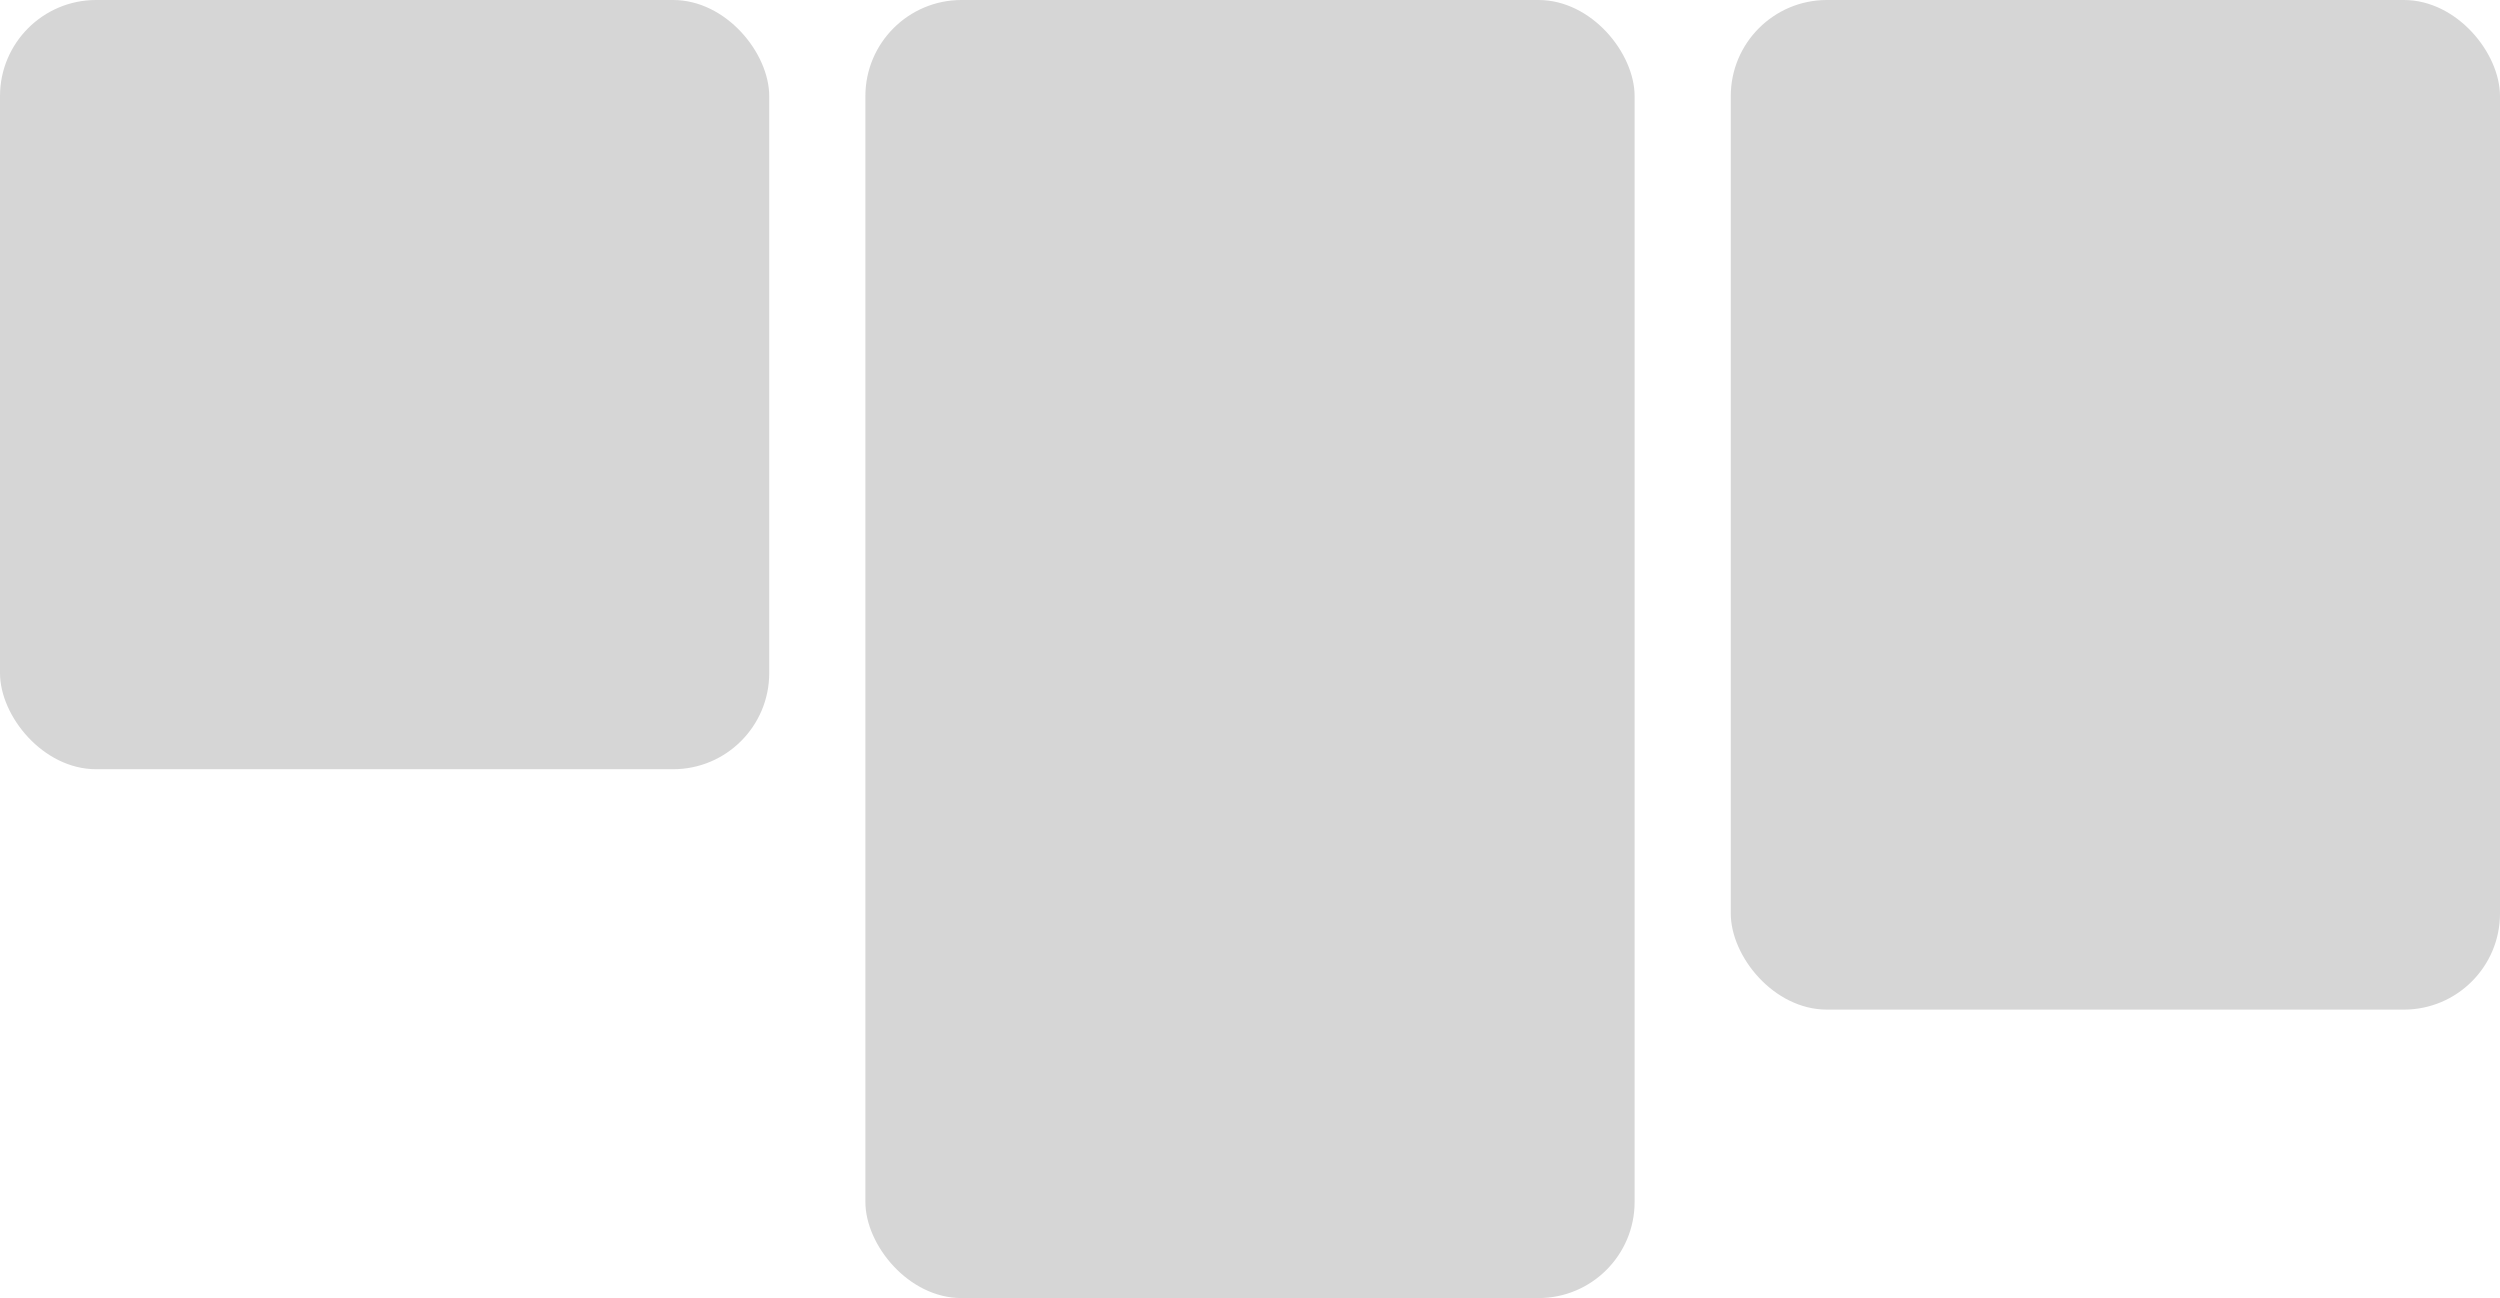 <svg width="52" height="27" viewBox="0 0 52 27" fill="none" xmlns="http://www.w3.org/2000/svg">
<rect width="16" height="16" rx="2" fill="#D6D6D6"/>
<rect x="18" width="16" height="27" rx="2" fill="#D6D6D6"/>
<rect x="36" width="16" height="21" rx="2" fill="#D6D6D6"/>
</svg>
